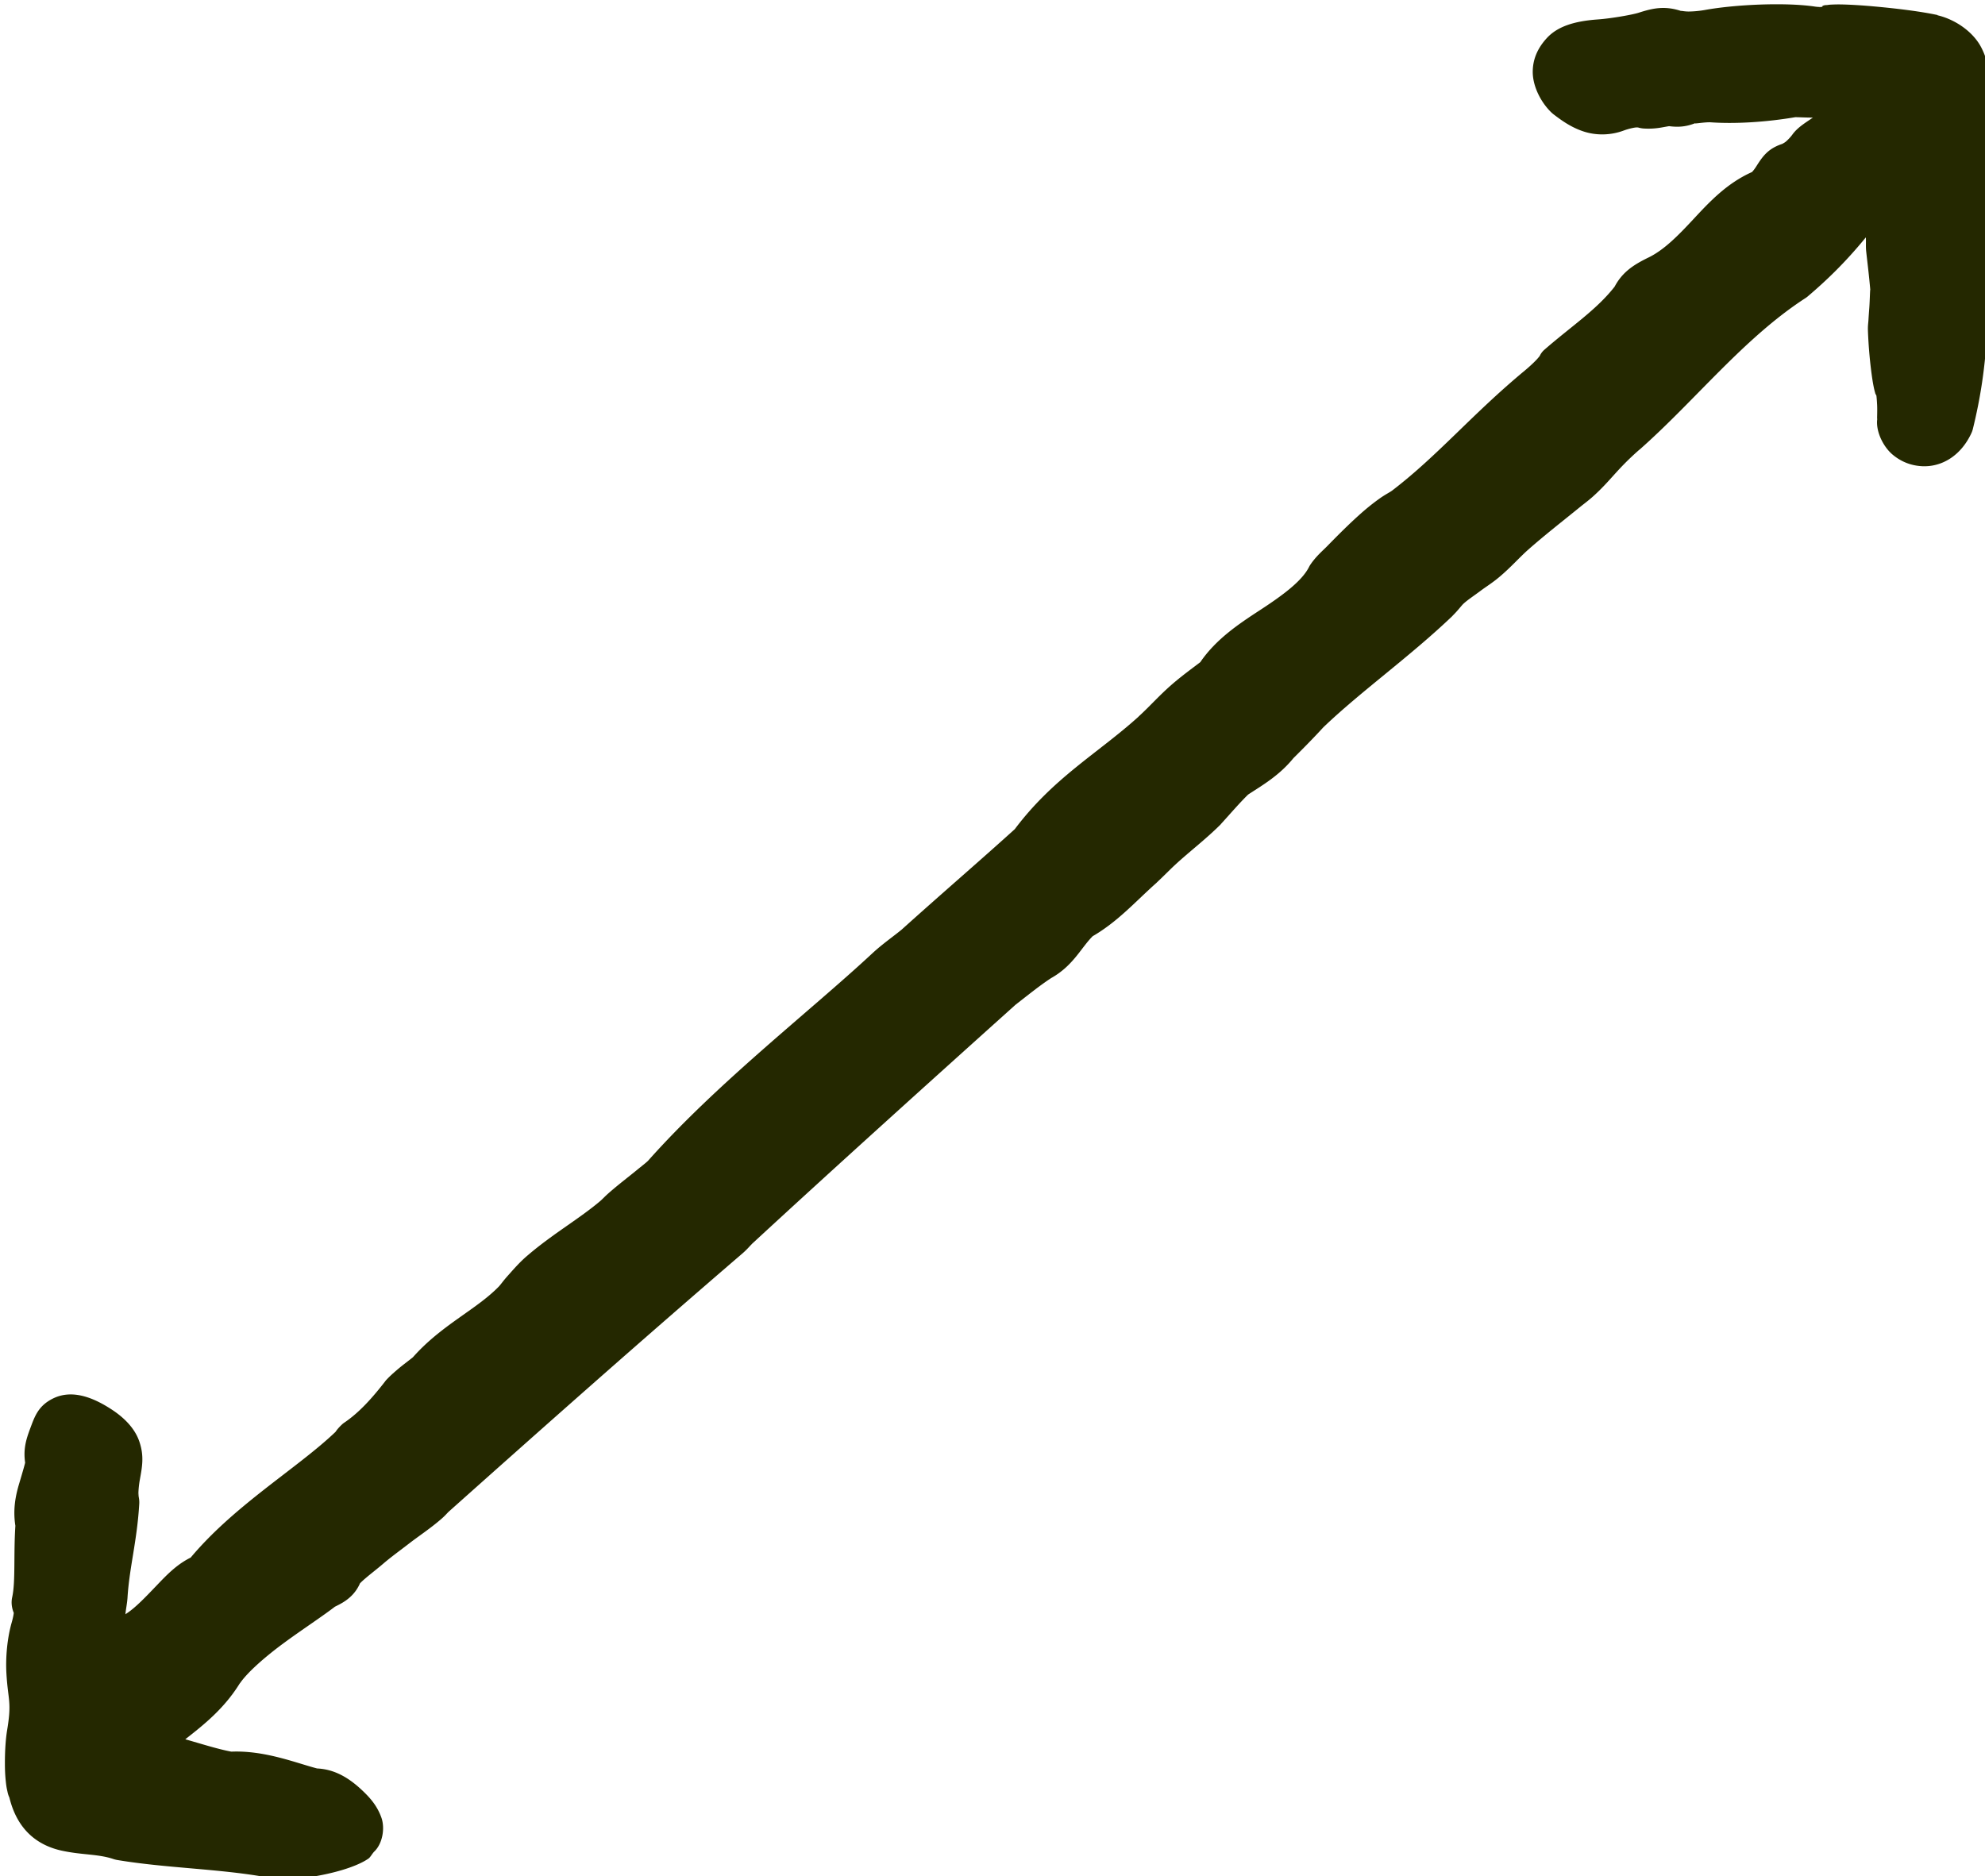 <?xml version="1.0" encoding="UTF-8" standalone="no"?>
<!-- Created with Inkscape (http://www.inkscape.org/) -->

<svg
   xmlns:dc="http://purl.org/dc/elements/1.1/"
   xmlns:cc="http://creativecommons.org/ns#"
   xmlns:rdf="http://www.w3.org/1999/02/22-rdf-syntax-ns#"
   xmlns:svg="http://www.w3.org/2000/svg"
   xmlns="http://www.w3.org/2000/svg"
   xmlns:sodipodi="http://sodipodi.sourceforge.net/DTD/sodipodi-0.dtd"
   xmlns:inkscape="http://www.inkscape.org/namespaces/inkscape"
   width="37.471mm"
   height="35.419mm"
   viewBox="0 0 37.471 35.419"
   version="1.1"
   id="svg8"
   inkscape:version="0.92.4 (5da689c313, 2019-01-14)"
   sodipodi:docname="draw-line.svg">
  <defs
     id="defs2" />
  <sodipodi:namedview
     id="base"
     pagecolor="#ffffff"
     bordercolor="#666666"
     borderopacity="1.0"
     inkscape:pageopacity="0.0"
     inkscape:pageshadow="2"
     inkscape:zoom="3.959798"
     inkscape:cx="33.823311"
     inkscape:cy="78.00338"
     inkscape:document-units="mm"
     inkscape:current-layer="layer1"
     showgrid="false"
     inkscape:window-width="1767"
     inkscape:window-height="1408"
     inkscape:window-x="1864"
     inkscape:window-y="76"
     inkscape:window-maximized="0" />
  <g
     inkscape:label="Layer 1"
     inkscape:groupmode="layer"
     id="layer1"
     transform="translate(-139.287,161.823)">
    <path
       sodipodi:type="inkscape:offset"
       inkscape:radius="0.51204997"
       inkscape:original="M 178.64648 -160.64453 C 178.02035 -160.67937 176.56869 -160.57065 176.49609 -160.49805 C 176.45034 -160.45235 176.27859 -160.4149 176.11328 -160.41406 C 175.66659 -160.41174 174.49703 -160.19023 173.93555 -160.00195 C 173.66443 -159.91101 173.33659 -159.85801 173.20898 -159.88281 C 173.06682 -159.91041 172.83187 -159.85826 172.60156 -159.75 C 172.39483 -159.65283 171.95692 -159.5121 171.62891 -159.4375 C 171.16328 -159.3316 170.98538 -159.24731 170.81836 -159.04883 C 170.56071 -158.74265 170.54666 -158.46286 170.77539 -158.25586 C 171.06071 -158.08106 171.33088 -157.95678 171.74219 -158.17383 C 171.99241 -158.30046 172.22766 -158.36308 172.34375 -158.33398 C 172.51487 -158.34994 172.66326 -158.42185 172.85938 -158.46875 C 172.9761 -158.46875 173.15115 -158.5106 173.24805 -158.5625 C 173.34499 -158.61438 173.58044 -158.6706 173.77148 -158.6875 C 174.18603 -158.72446 174.82631 -158.85159 175.47656 -159.06445 C 175.98801 -159.14444 177.05378 -159.40083 176.95898 -158.83008 C 176.86127 -158.69791 176.63736 -158.50161 176.46094 -158.39258 C 176.28452 -158.28356 176.04904 -158.06123 175.9375 -157.89844 C 175.82596 -157.73566 175.6469 -157.56082 175.53906 -157.51172 C 175.43122 -157.46258 175.26377 -157.29561 175.16797 -157.14062 C 175.07218 -156.98563 174.95967 -156.85938 174.91797 -156.85938 C 174.01773 -156.34764 173.5242 -155.24144 172.62109 -154.70117 C 172.40269 -154.56147 172.16269 -154.32313 172.08789 -154.17188 C 171.62574 -153.53499 171.05077 -153.09536 170.47852 -152.53125 C 170.45306 -152.45557 170.2546 -152.22716 170.03906 -152.02344 C 168.91722 -150.96313 168.16724 -149.99334 167.13477 -149.08008 C 167.04234 -148.99832 166.93414 -148.93312 166.83984 -148.85352 C 166.71908 -148.75161 166.60426 -148.6446 166.49219 -148.5332 C 166.23788 -148.28041 165.99683 -148.01338 165.75781 -147.74609 C 165.64933 -147.62478 165.53171 -147.51037 165.44141 -147.375 C 164.96401 -146.43208 163.50821 -145.84436 162.95312 -144.87891 C 162.74913 -144.69769 162.54005 -144.51964 162.3457 -144.32812 C 162.09693 -144.08298 161.87679 -143.81246 161.63086 -143.56445 C 160.6952 -142.61758 159.77767 -141.99498 158.96484 -140.84766 C 158.14176 -140.01265 157.38313 -139.27776 156.45508 -138.33984 C 156.25039 -138.1473 156.03157 -137.96932 155.83594 -137.76758 C 154.42517 -136.30271 152.44279 -134.54147 150.9375 -132.70898 C 150.85808 -132.62574 150.76955 -132.55126 150.68555 -132.47266 C 150.48303 -132.28313 150.27504 -132.09966 150.07812 -131.9043 C 150.01594 -131.8426 149.95858 -131.77469 149.89648 -131.71289 C 149.40384 -131.2358 148.82672 -130.83215 148.32031 -130.3418 C 148.17219 -130.20185 148.04451 -130.04132 147.91406 -129.88477 C 147.8409 -129.79697 147.77902 -129.70063 147.70312 -129.61523 C 147.13112 -128.97056 146.3877 -128.54189 145.83008 -127.85156 C 145.70955 -127.73532 145.57875 -127.62874 145.45898 -127.51172 C 145.38854 -127.44289 145.31956 -127.37393 145.25586 -127.29883 C 144.97619 -126.91893 144.66427 -126.5263 144.27344 -126.21289 C 144.22223 -126.1597 144.18447 -126.09562 144.13477 -126.04102 C 143.22965 -125.08155 141.86086 -124.0998 140.95117 -122.9082 C 140.4654 -122.6397 140.0463 -121.93054 139.5332 -121.52734 C 139.03935 -120.88743 138.57372 -119.93945 138.54492 -120.65039 C 138.60322 -120.92186 138.60567 -121.17889 138.60547 -121.48438 C 138.64441 -121.62013 138.70257 -121.99545 138.73438 -122.31836 C 138.80661 -123.01384 138.98699 -123.57296 139.05859 -124.29688 C 139.03149 -124.36744 139.04961 -124.61652 139.09961 -124.84961 C 139.21002 -125.36442 139.16866 -125.49125 138.83398 -125.6582 C 138.54995 -125.7999 138.279 -125.82199 138.11328 -125.7168 C 137.8986 -125.58053 137.66715 -124.9979 137.71875 -124.72266 C 137.70089 -124.37761 137.37298 -123.9089 137.45898 -123.39453 C 137.39102 -122.80201 137.43384 -122.22994 137.3125 -121.75391 C 137.38671 -121.66454 137.37683 -121.53111 137.27148 -121.19336 C 137.19538 -120.94947 137.13953 -120.53931 137.14453 -120.2832 C 137.15483 -119.78255 137.23679 -119.66705 137.10352 -119.00781 C 137.04152 -118.70115 136.99897 -117.99534 137.07617 -117.90234 C 137.22086 -116.95159 137.95191 -117.43032 138.81445 -117.28125 C 139.76381 -117.27417 140.88275 -117.43667 141.91211 -117.41797 C 142.35905 -117.34543 143.76715 -117.86467 143.87305 -118.14062 C 144.14425 -118.38964 143.50887 -118.88991 143.10938 -118.82031 C 142.59153 -118.86061 141.95663 -119.02085 141.35352 -118.88672 C 140.79558 -118.88783 140.17106 -118.98957 139.54492 -119.07227 C 139.36872 -119.09687 139.30854 -119.19492 139.61914 -119.5293 C 140.12271 -120.01416 140.71002 -120.46256 141.10742 -121.12109 C 141.55871 -121.81609 142.75516 -122.67984 143.29102 -123.16211 C 143.44373 -123.26358 143.59384 -123.34322 143.68164 -123.52734 C 143.68164 -123.62549 144.08611 -123.96888 144.30078 -124.17773 C 144.49206 -124.36383 144.69716 -124.53542 144.89648 -124.71289 C 145.11865 -124.9107 145.35427 -125.09615 145.56641 -125.30469 C 145.61891 -125.35625 145.66394 -125.4137 145.71484 -125.4668 C 147.89481 -127.65283 149.8336 -129.58684 152.10547 -131.79883 C 152.18188 -131.87122 152.24546 -131.9572 152.31836 -132.0332 C 154.10807 -133.87849 156.18852 -135.98524 158.07812 -137.89062 C 158.35073 -138.13264 158.61472 -138.38347 158.90234 -138.60742 C 159.27115 -138.85703 159.43519 -139.23327 159.7793 -139.5918 C 160.28207 -139.9407 160.66518 -140.41129 161.15234 -140.89648 C 161.28588 -141.03452 161.41333 -141.18032 161.54688 -141.31836 C 161.86774 -141.65003 162.21407 -141.95623 162.52539 -142.29688 C 162.7132 -142.51879 162.92027 -142.78249 163.13477 -143.01562 C 163.47769 -143.28843 163.82959 -143.53849 164.10742 -143.91016 C 164.32324 -144.14471 164.55788 -144.40491 164.7793 -144.66797 C 165.62954 -145.57226 166.69056 -146.455 167.58789 -147.4082 C 167.67616 -147.50474 167.7503 -147.61548 167.8418 -147.70898 C 167.96836 -147.83831 168.11167 -147.94943 168.24805 -148.06836 C 168.37337 -148.17764 168.50646 -148.278 168.62695 -148.39258 C 168.84593 -148.60081 169.03767 -148.83772 169.25195 -149.05078 C 169.62846 -149.42513 170.02333 -149.77903 170.41211 -150.14062 C 170.49311 -150.21596 170.57845 -150.28663 170.65625 -150.36523 C 171.01309 -150.72587 171.14632 -150.97201 171.67578 -151.49609 C 172.84977 -152.66203 173.94141 -154.15046 175.34766 -155.24219 C 175.85591 -155.73068 176.25529 -156.01987 176.84961 -156.91016 C 176.95214 -157.17862 177.52118 -157.67733 177.58008 -157.76953 C 178.04916 -158.50366 177.6171 -157.16905 177.49023 -156.5625 C 177.44194 -156.33033 177.51582 -155.85904 177.54492 -155.23438 C 177.55112 -155.09468 177.46094 -154.45443 177.46094 -154.36133 C 177.45915 -153.84409 177.51471 -153.22543 177.56641 -153.17383 C 177.59911 -153.14119 177.60383 -152.60704 177.57812 -152.47852 C 177.51681 -152.17191 178.22597 -152.04014 178.58594 -152.80664 C 178.9685 -154.17411 178.97324 -155.10302 179.02344 -156.04492 C 178.86379 -156.87667 179.249 -157.56955 179.1582 -158.41211 C 178.89459 -159.37858 179.66198 -160.56043 178.64648 -160.64453 z "
       style="fill:#242800;fill-opacity:1;stroke-width:0.085"
       id="path4542"
       d="m 178.676,-161.156 c -0.364,-0.02 -0.884,3.3e-4 -1.348,0.033 -0.232,0.016 -0.446,0.037 -0.617,0.059 -0.086,0.011 -0.16,0.023 -0.23,0.037 -0.035,0.007 -0.069,0.013 -0.113,0.027 -0.044,0.014 -0.088,-0.003 -0.232,0.141 0.154,-0.154 0.134,-0.086 0.105,-0.08 -0.029,0.006 -0.084,0.013 -0.129,0.014 -0.611,0.003 -1.688,0.22 -2.338,0.438 -0.105,0.035 -0.235,0.067 -0.338,0.084 -0.103,0.017 -0.213,0.003 -0.129,0.019 -0.364,-0.071 -0.629,0.034 -0.924,0.172 -0.127,0.06 -0.579,0.21 -0.867,0.275 -0.495,0.113 -0.853,0.278 -1.09,0.559 -0.175,0.208 -0.307,0.45 -0.322,0.736 -0.015,0.287 0.125,0.582 0.328,0.766 a 0.512,0.512 0 0 0 0.076,0.059 c 0.158,0.097 0.355,0.212 0.619,0.256 0.264,0.044 0.571,-0.009 0.854,-0.158 0.094,-0.047 0.186,-0.082 0.244,-0.098 0.06,-0.016 0.099,0.007 -0.006,-0.019 a 0.512,0.512 0 0 0 0.172,0.014 c 0.285,-0.027 0.45,-0.114 0.588,-0.146 l -0.119,0.014 c 0.239,0 0.409,-0.035 0.631,-0.154 -0.071,0.038 0.198,-0.055 0.326,-0.066 0.472,-0.042 1.133,-0.175 1.82,-0.4 l -0.08,0.019 c 0.13,-0.02 0.262,-0.032 0.408,-0.055 -0.16,0.132 -0.331,0.253 -0.449,0.426 -0.032,0.046 -0.087,0.111 -0.135,0.158 -0.048,0.047 -0.112,0.077 -0.055,0.051 -0.324,0.148 -0.444,0.326 -0.594,0.568 -0.032,0.052 -0.068,0.1 -0.088,0.123 -9.3e-4,0.001 -0.003,0.005 -0.004,0.006 -0.536,0.314 -0.917,0.757 -1.26,1.158 -0.35,0.409 -0.669,0.77 -1.023,0.982 a 0.512,0.512 0 0 0 -0.012,0.008 c -0.298,0.19 -0.544,0.385 -0.717,0.734 l 0.045,-0.074 c -0.409,0.564 -0.955,0.985 -1.555,1.576 a 0.512,0.512 0 0 0 -0.104,0.146 c -0.013,0.017 -0.039,0.052 -0.072,0.09 -0.066,0.076 -0.161,0.174 -0.256,0.264 -1.152,1.089 -1.903,2.058 -2.893,2.934 -0.045,0.04 -0.149,0.104 -0.285,0.219 -0.134,0.113 -0.259,0.229 -0.379,0.348 -0.267,0.266 -0.514,0.54 -0.754,0.809 -0.092,0.103 -0.231,0.234 -0.361,0.43 a 0.512,0.512 0 0 0 -0.031,0.053 c -0.163,0.323 -0.583,0.682 -1.074,1.066 -0.452,0.353 -0.945,0.744 -1.297,1.277 -0.199,0.176 -0.415,0.359 -0.627,0.568 -0.275,0.271 -0.496,0.543 -0.719,0.768 a 0.512,0.512 0 0 0 0,0.002 c -0.897,0.908 -1.853,1.555 -2.721,2.779 l 0.053,-0.062 c -0.814,0.826 -1.57,1.559 -2.496,2.494 -0.187,0.176 -0.411,0.357 -0.635,0.588 a 0.512,0.512 0 0 0 -0.002,0.002 c -1.38,1.432 -3.361,3.193 -4.9,5.061 -0.053,0.056 -0.133,0.126 -0.23,0.217 -0.195,0.183 -0.408,0.369 -0.619,0.578 -0.084,0.083 -0.141,0.151 -0.182,0.191 -0.452,0.437 -1.027,0.841 -1.57,1.367 -0.181,0.172 -0.319,0.347 -0.443,0.496 -0.1,0.12 -0.16,0.212 -0.201,0.258 -0.501,0.564 -1.256,0.998 -1.889,1.781 l 0.043,-0.047 c -0.1,0.096 -0.231,0.203 -0.373,0.342 -0.073,0.071 -0.155,0.152 -0.236,0.248 a 0.512,0.512 0 0 0 -0.021,0.029 c -0.272,0.369 -0.559,0.722 -0.891,0.988 a 0.512,0.512 0 0 0 -0.049,0.045 c -0.102,0.106 -0.137,0.168 -0.143,0.176 -0.848,0.899 -2.239,1.893 -3.217,3.174 l 0.158,-0.137 c -0.355,0.196 -0.601,0.482 -0.836,0.75 -0.235,0.268 -0.455,0.522 -0.65,0.676 a 0.512,0.512 0 0 0 -0.031,0.025 c 0.017,-0.127 0.045,-0.226 0.059,-0.361 v -0.002 c 0.066,-0.636 0.247,-1.197 0.324,-1.979 a 0.512,0.512 0 0 0 -0.031,-0.234 c 0.072,0.189 0.018,0.079 0.023,0.006 0.005,-0.073 0.019,-0.175 0.039,-0.268 0.06,-0.279 0.117,-0.511 0.021,-0.803 -0.096,-0.292 -0.352,-0.469 -0.559,-0.572 -0.381,-0.19 -0.816,-0.289 -1.223,-0.031 -0.316,0.2 -0.4,0.435 -0.5,0.688 -0.1,0.253 -0.188,0.494 -0.125,0.832 l -0.008,-0.121 c -0.001,0.023 -0.063,0.218 -0.145,0.469 -0.082,0.251 -0.174,0.584 -0.109,0.971 l -0.002,-0.143 c -0.075,0.654 -0.045,1.219 -0.135,1.572 a 0.512,0.512 0 0 0 0.021,0.318 c -0.005,0.03 -0.014,0.087 -0.055,0.217 -0.103,0.332 -0.157,0.731 -0.15,1.072 0.011,0.555 0.092,0.556 -0.031,1.164 -0.042,0.206 -0.067,0.464 -0.076,0.715 -0.005,0.126 -0.004,0.245 0.004,0.359 0.004,0.057 0.008,0.112 0.021,0.178 0.014,0.065 0.012,0.138 0.131,0.281 l -0.111,-0.25 c 0.047,0.307 0.159,0.589 0.377,0.783 0.218,0.194 0.487,0.251 0.699,0.264 0.425,0.025 0.763,-0.053 1.08,0.002 a 0.512,0.512 0 0 0 0.084,0.008 c 1.011,0.008 2.123,-0.154 3.092,-0.137 l -0.072,-0.006 c 0.249,0.04 0.445,5.1e-4 0.672,-0.049 0.227,-0.049 0.465,-0.122 0.695,-0.207 0.23,-0.085 0.45,-0.181 0.639,-0.287 0.094,-0.053 0.181,-0.107 0.266,-0.176 0.042,-0.034 0.082,-0.113 0.125,-0.162 0.186,-0.193 0.253,-0.527 0.182,-0.734 -0.074,-0.216 -0.2,-0.35 -0.336,-0.465 -0.271,-0.229 -0.601,-0.41 -1.051,-0.332 l 0.127,-0.006 c -0.445,-0.035 -1.144,-0.226 -1.906,-0.057 l 0.113,-0.012 c -0.288,-5.7e-4 -0.664,-0.062 -1.012,-0.105 0.408,-0.368 0.849,-0.77 1.201,-1.354 l -0.008,0.016 c 0.166,-0.255 0.555,-0.64 0.965,-0.992 0.41,-0.352 0.835,-0.681 1.131,-0.947 l -0.059,0.045 c 0.127,-0.084 0.41,-0.233 0.57,-0.57 a 0.512,0.512 0 0 0 0.008,-0.018 c 0.023,-0.026 0.062,-0.068 0.115,-0.119 0.116,-0.113 0.269,-0.248 0.391,-0.367 0.173,-0.168 0.371,-0.335 0.578,-0.52 0.207,-0.184 0.45,-0.374 0.689,-0.609 0.08,-0.079 0.124,-0.136 0.152,-0.166 2.178,-2.184 4.112,-4.115 6.379,-6.322 0.119,-0.113 0.186,-0.203 0.229,-0.248 l 0.002,-0.004 c 1.784,-1.84 3.86,-3.94 5.746,-5.842 0.003,-0.003 0.005,-0.005 0.008,-0.008 0.271,-0.242 0.522,-0.477 0.775,-0.674 l -0.027,0.019 c 0.508,-0.344 0.683,-0.765 0.959,-1.053 l -0.078,0.065 c 0.58,-0.402 0.978,-0.898 1.443,-1.361 a 0.512,0.512 0 0 0 0.006,-0.008 c 0.146,-0.151 0.273,-0.296 0.395,-0.422 0.302,-0.313 0.654,-0.621 0.99,-0.988 a 0.512,0.512 0 0 0 0.012,-0.016 c 0.197,-0.233 0.4,-0.489 0.596,-0.701 0.318,-0.249 0.688,-0.51 1.006,-0.936 l -0.033,0.041 c 0.212,-0.231 0.445,-0.49 0.668,-0.754 l 0.004,-0.004 c 0.818,-0.869 1.879,-1.753 2.805,-2.736 a 0.512,0.512 0 0 0 0.004,-0.006 c 0.124,-0.135 0.195,-0.241 0.242,-0.289 0.094,-0.096 0.226,-0.198 0.377,-0.33 0.107,-0.093 0.248,-0.198 0.396,-0.34 0.251,-0.239 0.445,-0.479 0.633,-0.666 0.364,-0.362 0.755,-0.712 1.148,-1.078 0.067,-0.062 0.156,-0.138 0.258,-0.24 0.394,-0.398 0.513,-0.629 1.016,-1.127 a 0.512,0.512 0 0 0 0.002,0 c 1.216,-1.208 2.295,-2.673 3.625,-3.705 a 0.512,0.512 0 0 0 0.041,-0.035 c 0.394,-0.379 0.815,-0.822 1.279,-1.426 0.003,0.093 -0.011,0.186 -0.004,0.289 0.017,0.234 0.041,0.501 0.055,0.799 -0.003,-0.075 -0.016,0.184 -0.037,0.371 -0.011,0.093 -0.021,0.187 -0.029,0.266 -0.009,0.078 -0.017,0.107 -0.018,0.211 -9.6e-4,0.278 0.013,0.573 0.035,0.816 0.011,0.122 0.023,0.229 0.039,0.324 0.008,0.048 0.017,0.09 0.031,0.143 0.002,0.007 0.019,0.028 0.019,0.035 -4e-5,4.3e-4 7.9e-4,0.003 0.002,0.018 0.003,0.038 0.005,0.103 0.006,0.172 0.002,0.137 -0.021,0.353 -0.006,0.277 -0.054,0.27 0.099,0.574 0.293,0.707 0.194,0.133 0.406,0.164 0.613,0.141 0.414,-0.047 0.827,-0.349 1.066,-0.859 a 0.512,0.512 0 0 0 0.029,-0.078 c 0.398,-1.424 0.408,-2.424 0.457,-3.35 a 0.512,0.512 0 0 0 -0.01,-0.123 c -0.06,-0.315 -0.019,-0.623 0.045,-0.998 0.064,-0.375 0.153,-0.815 0.098,-1.328 a 0.512,0.512 0 0 0 -0.016,-0.08 c -0.085,-0.31 0.006,-0.779 0.043,-1.273 0.018,-0.247 0.034,-0.525 -0.127,-0.82 -0.161,-0.295 -0.521,-0.484 -0.879,-0.514 a 0.512,0.512 0 0 0 -0.014,-0.002 z m -1.6,8.115 c 0.005,0.045 -0.018,0.084 0.129,0.23 5.1e-4,5.1e-4 -0.05,-0.056 -0.065,-0.078 -0.014,-0.022 -0.024,-0.04 -0.031,-0.055 -0.015,-0.03 -0.021,-0.05 -0.025,-0.064 -0.007,-0.022 -0.007,-0.027 -0.008,-0.033 z"
       transform="matrix(0.902,0.144,0.036,0.914,20.498,-39.972)" />
  </g>
</svg>
